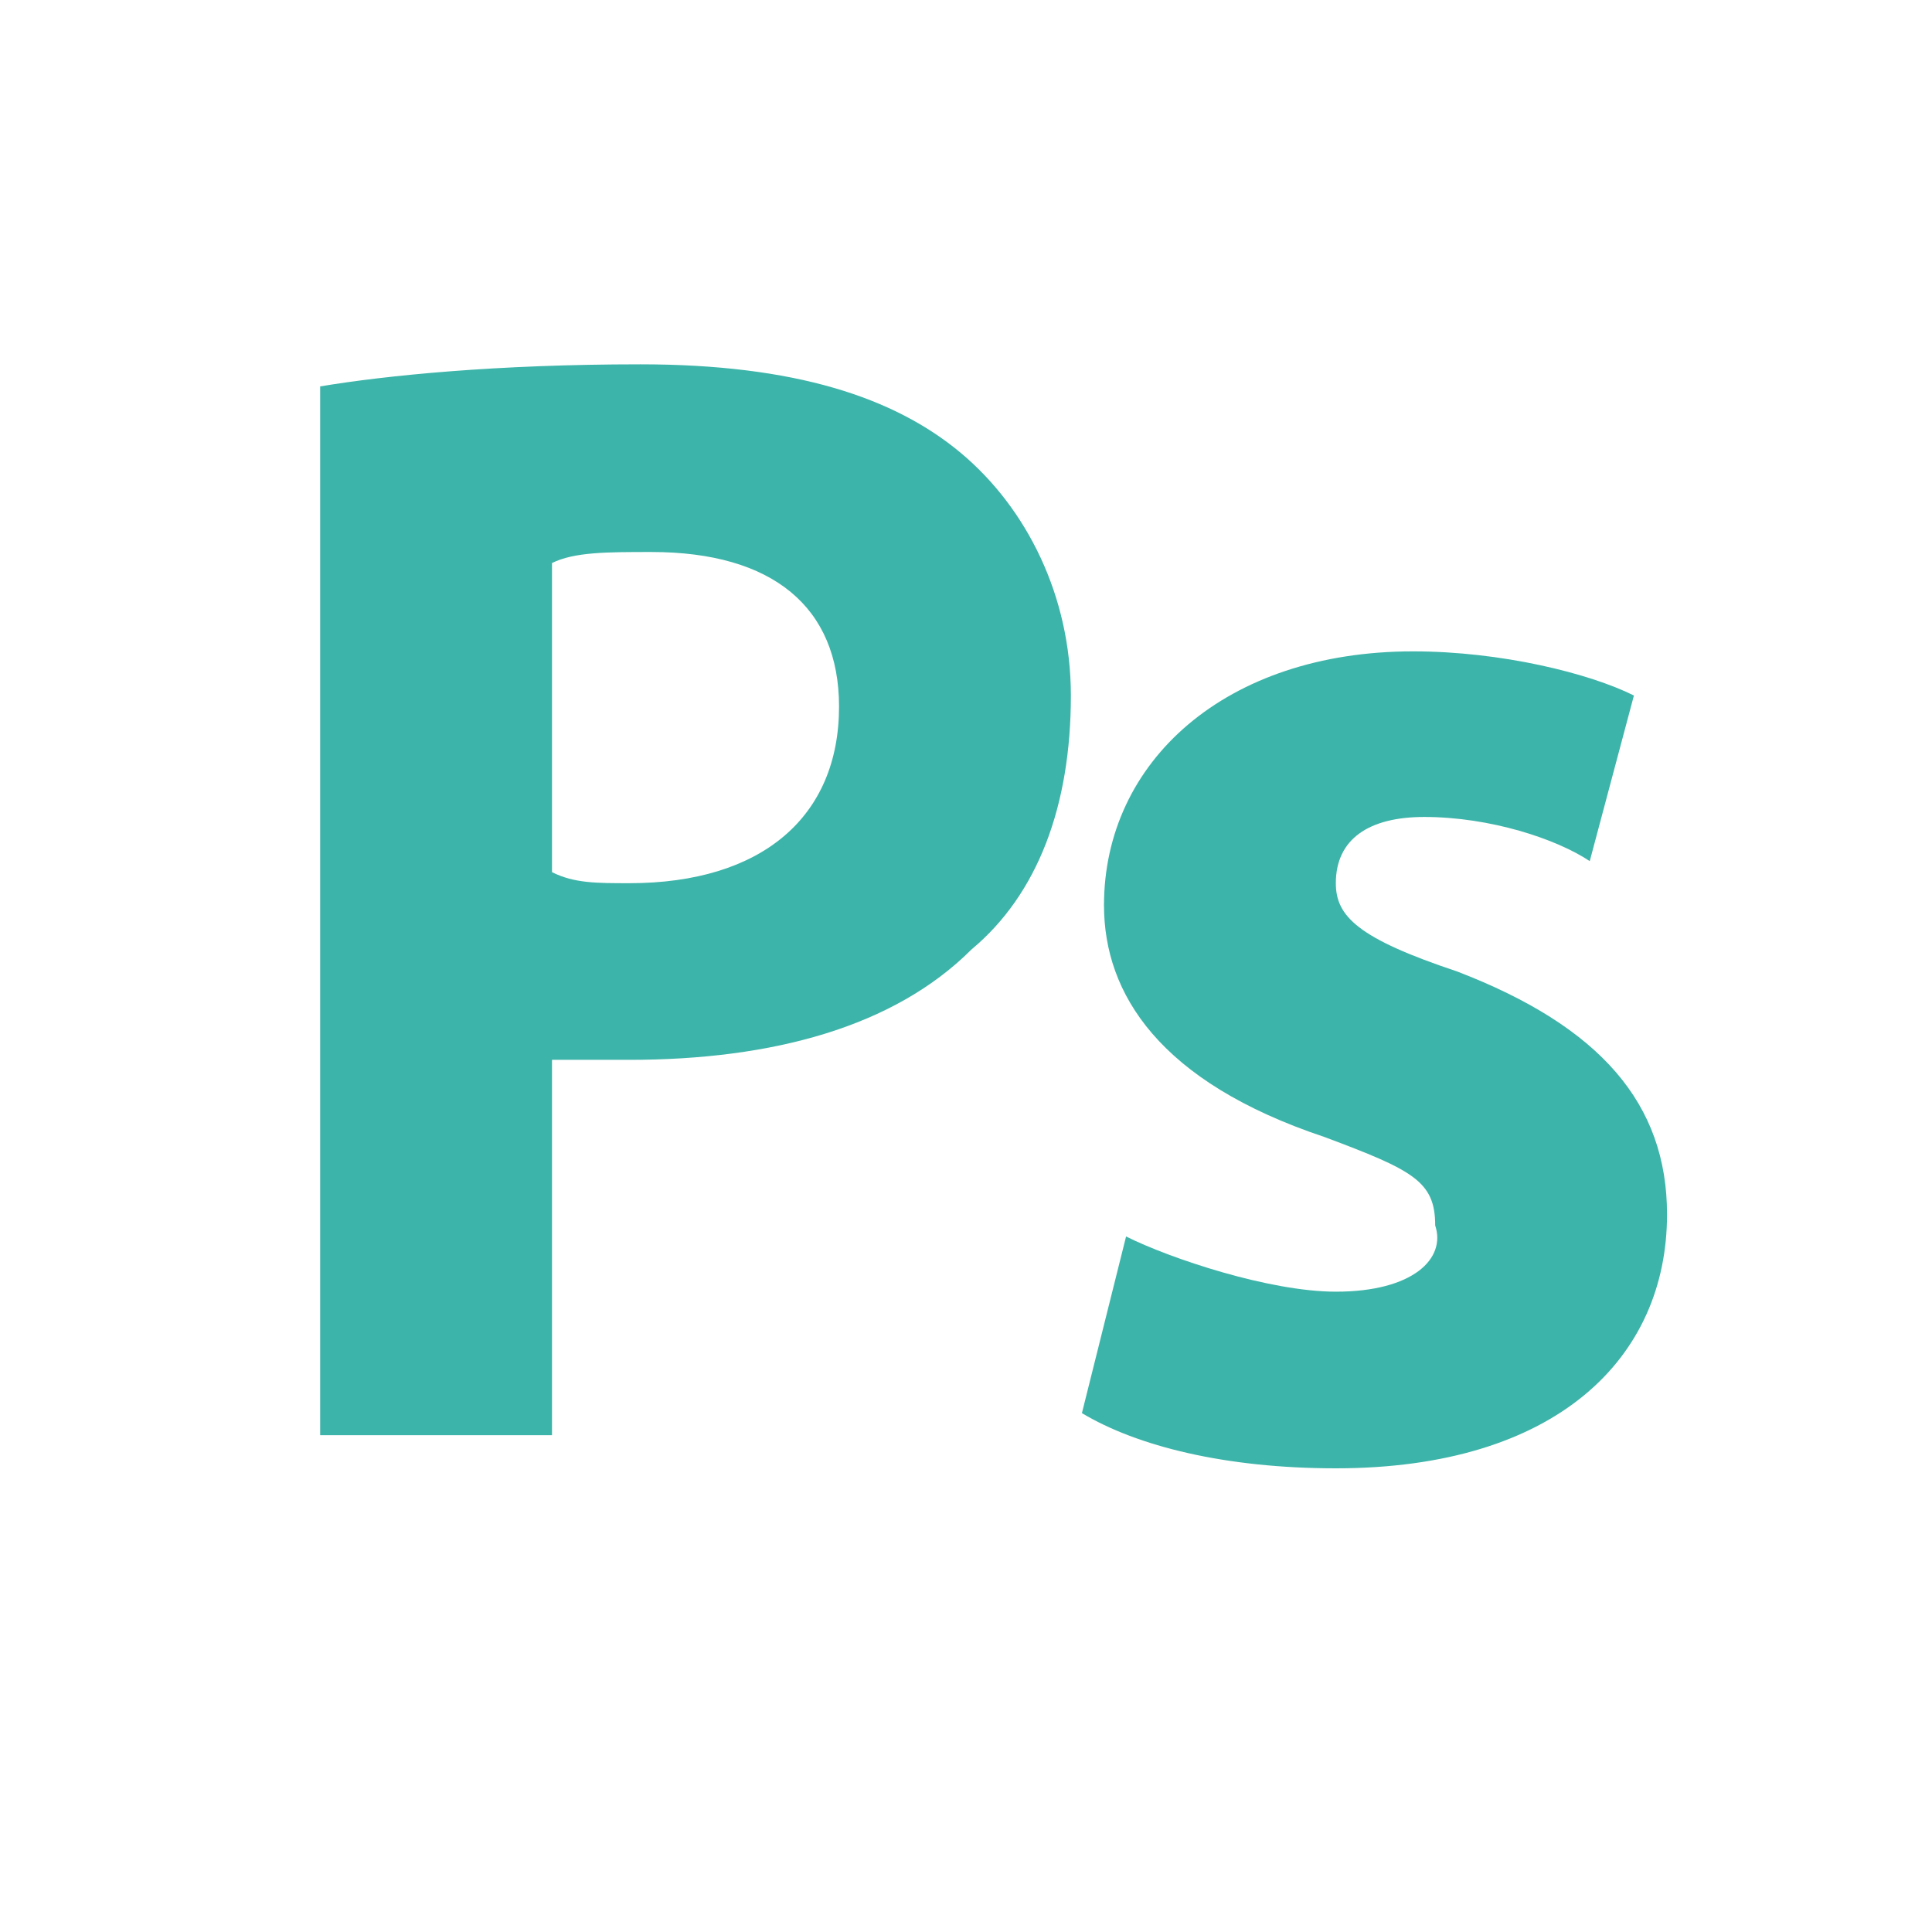 <?xml version="1.0" encoding="utf-8"?>
<!-- Generator: Adobe Illustrator 22.1.0, SVG Export Plug-In . SVG Version: 6.00 Build 0)  -->
<svg version="1.1" id="Capa_1" xmlns="http://www.w3.org/2000/svg" xmlns:xlink="http://www.w3.org/1999/xlink" x="0px" y="0px"
	 viewBox="0 0 17.5 17.5" style="enable-background:new 0 0 17.5 17.5;" xml:space="preserve">
<style type="text/css">
	.st0{fill:#3DB4A9;}
</style>
<g>
	<path class="st0" d="M5,9.6c0.2,0,0.5,0,0.7,0c1.3,0,2.4-0.3,3.1-1c0.6-0.5,0.9-1.3,0.9-2.3c0-0.9-0.4-1.7-1-2.2
		C8.1,3.6,7.2,3.3,5.8,3.3c-1.3,0-2.3,0.1-2.9,0.2V13H5V9.6z M5,5.1C5.2,5,5.5,5,5.9,5C7,5,7.6,5.5,7.6,6.4c0,1-0.7,1.6-1.9,1.6
		C5.4,8,5.2,8,5,7.9V5.1z"/>
	<path class="st0" d="M12.1,11.7c-0.6,0-1.5-0.3-1.9-0.5l-0.4,1.6c0.5,0.3,1.3,0.5,2.3,0.5c2,0,3-1,3-2.3c0-1-0.6-1.7-1.9-2.2
		c-0.9-0.3-1.1-0.5-1.1-0.8c0-0.4,0.3-0.6,0.8-0.6c0.6,0,1.2,0.2,1.5,0.4l0.4-1.5c-0.4-0.2-1.2-0.4-2-0.4c-1.7,0-2.8,1-2.8,2.3
		c0,0.8,0.5,1.6,2,2.1c0.8,0.3,1,0.4,1,0.8C13.1,11.4,12.8,11.7,12.1,11.7z"/>
</g>
</svg>
